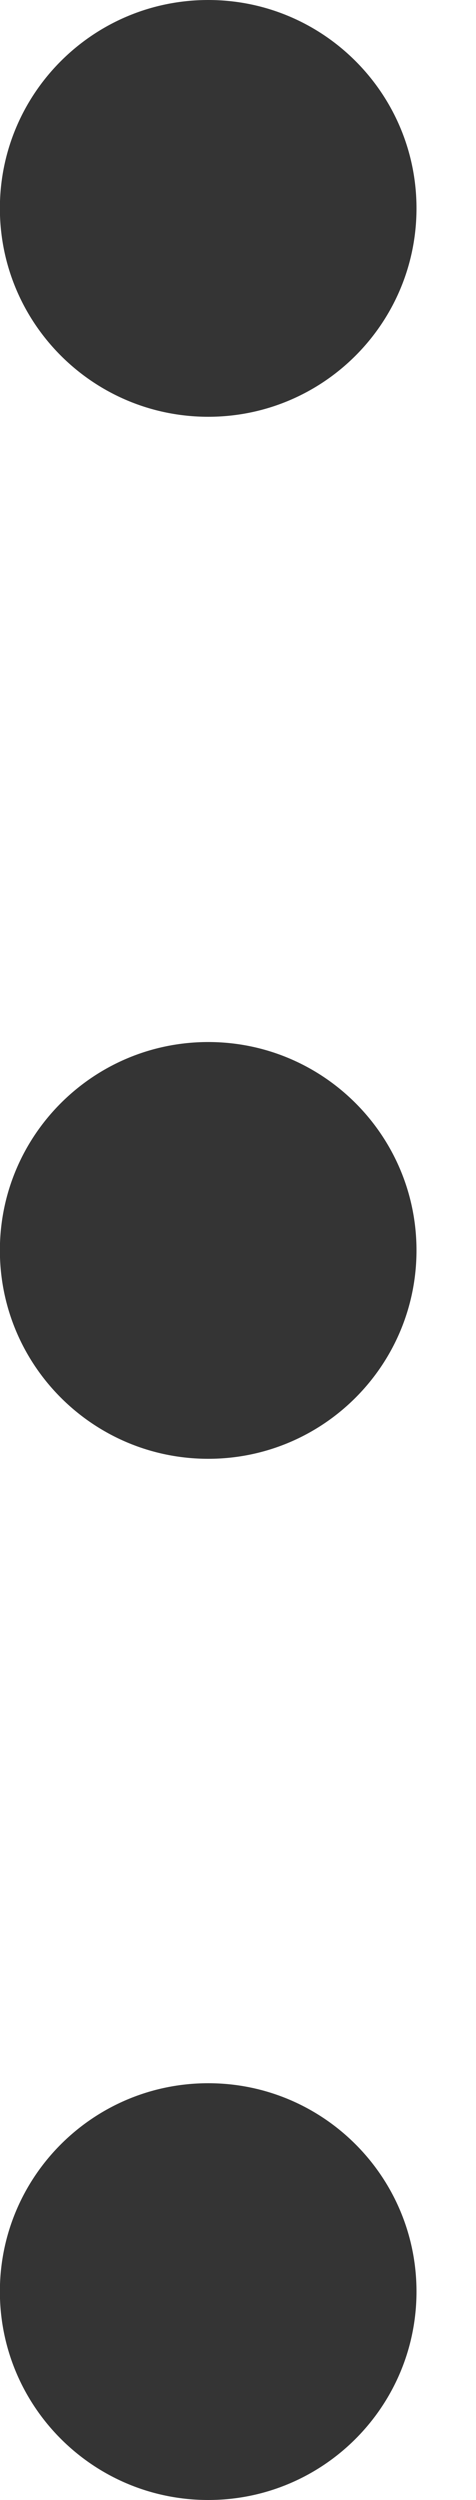 <svg width="4" height="21" viewBox="0 0 4 21" fill="none" xmlns="http://www.w3.org/2000/svg">
<path d="M-0.001 1.75C-0.001 2.717 0.783 3.501 1.75 3.501C2.716 3.501 3.5 2.717 3.5 1.75C3.5 0.784 2.716 -3.42563e-08 1.75 -7.65136e-08C0.783 -1.18771e-07 -0.001 0.784 -0.001 1.75Z" fill="#343434"/>
<path d="M-0.001 10.503C-0.001 11.47 0.783 12.254 1.75 12.254C2.716 12.254 3.5 11.47 3.5 10.503C3.5 9.537 2.716 8.753 1.75 8.753C0.783 8.753 -0.001 9.537 -0.001 10.503Z" fill="#343434"/>
<path d="M-0.001 19.249C-0.001 20.216 0.783 21 1.75 21C2.716 21 3.5 20.216 3.5 19.249C3.5 18.283 2.716 17.499 1.75 17.499C0.783 17.499 -0.001 18.283 -0.001 19.249Z" fill="#343434"/>
</svg>
